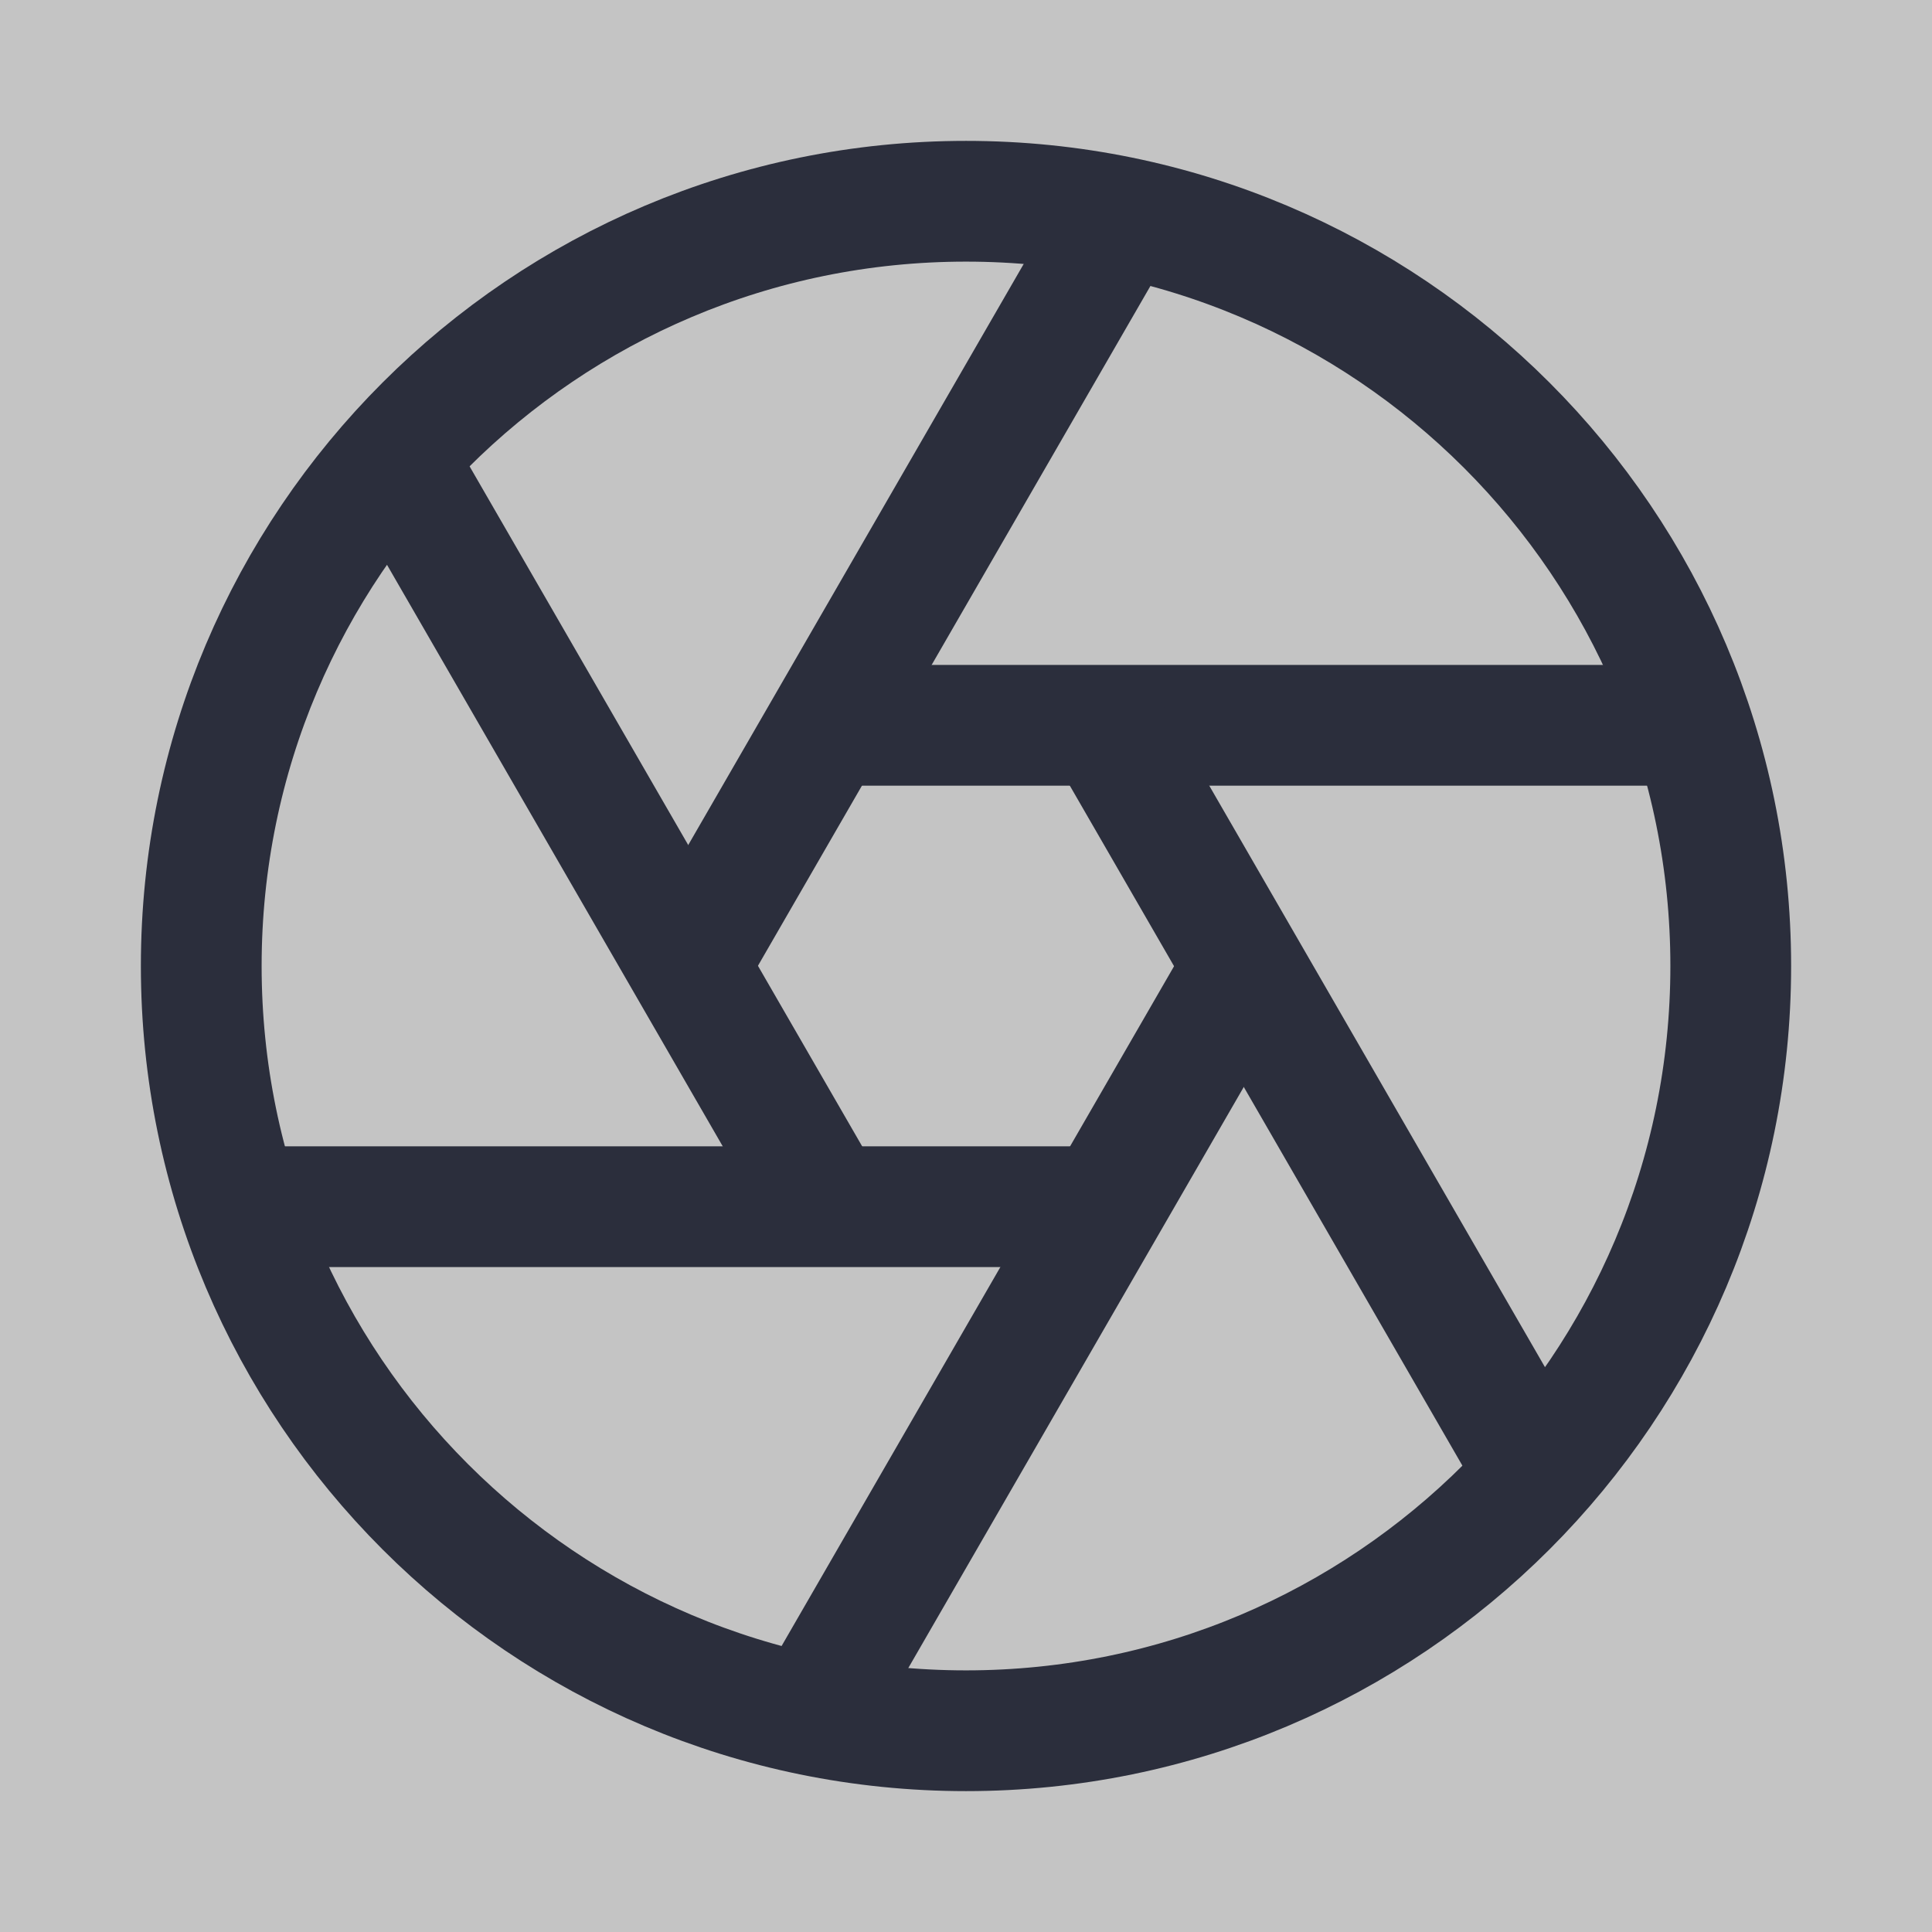 <svg width="48" height="48" viewBox="0 0 48 48" fill="none" xmlns="http://www.w3.org/2000/svg">
<rect width="48" height="48" fill="#C4C4C4"/>
<path d="M24 43C34.493 43 43 34.493 43 24C43 13.507 34.493 5 24 5C13.507 5 5 13.507 5 24C5 34.493 13.507 43 24 43Z" stroke="#2B2E3C" stroke-width="3" stroke-miterlimit="10"/>
<path d="M20.54 18.02H42.03" stroke="#2B2E3C" stroke-width="3" stroke-miterlimit="10"/>
<path d="M17.09 24.01L27.84 5.39" stroke="#2B2E3C" stroke-width="3" stroke-miterlimit="10"/>
<path d="M20.56 29.99L9.81 11.37" stroke="#2B2E3C" stroke-width="3" stroke-miterlimit="10"/>
<path d="M27.46 29.98H5.97" stroke="#2B2E3C" stroke-width="3" stroke-miterlimit="10"/>
<path d="M30.91 23.99L20.16 42.61" stroke="#2B2E3C" stroke-width="3" stroke-miterlimit="10"/>
<path d="M27.44 18.01L38.19 36.63" stroke="#2B2E3C" stroke-width="3" stroke-miterlimit="10"/>
</svg>
